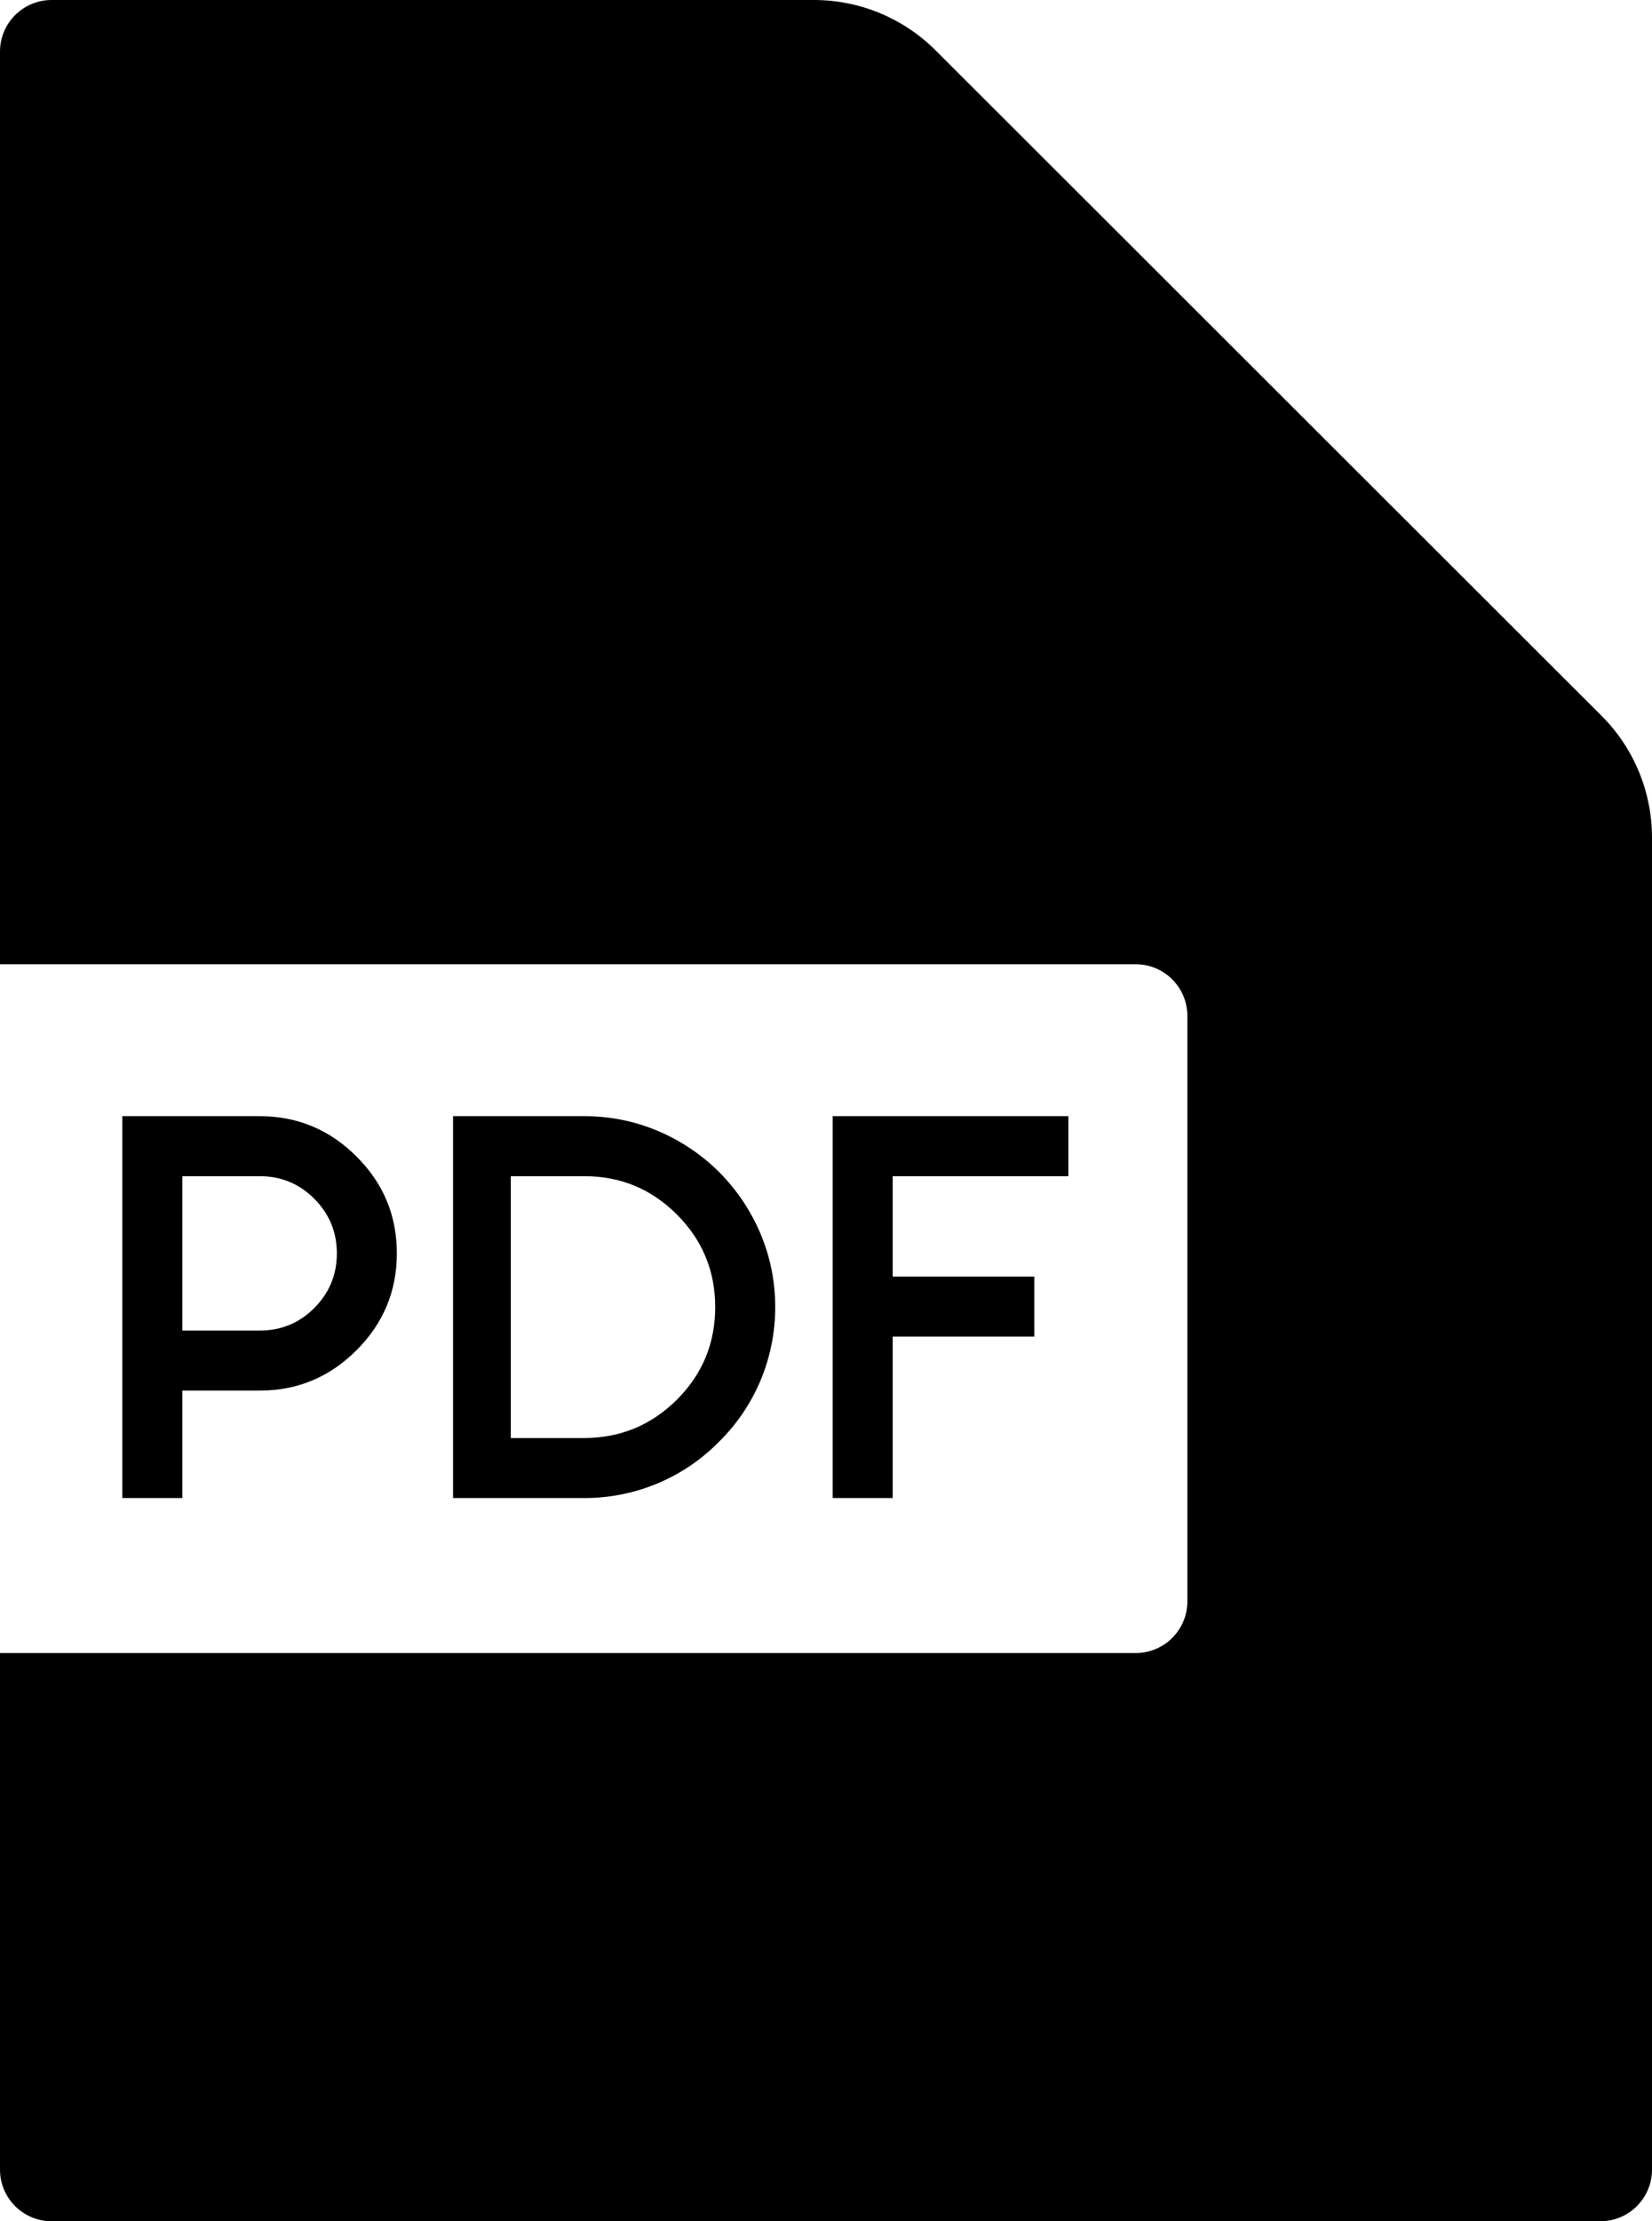 <svg width="96" height="129" viewBox="0 0 96 129" fill="none" xmlns="http://www.w3.org/2000/svg">
<path d="M47.301 0C49.951 0 52.492 1.052 54.367 2.924L93.066 41.567C94.945 43.443 96 45.989 96 48.643V126C96 127.657 94.657 129 93 129H3C1.343 129 0 127.657 0 126V96H66C67.657 96 69 94.657 69 93V59C69 57.343 67.657 56 66 56H0V3C0 1.343 1.343 0 3 0H47.301Z" fill="black"/>
<path d="M15.093 77.273C16.333 77.273 17.388 76.839 18.257 75.97C19.136 75.091 19.575 74.031 19.575 72.791C19.575 71.551 19.136 70.491 18.257 69.612C17.388 68.743 16.333 68.309 15.093 68.309H10.596V77.273H15.093ZM15.093 64.822C17.28 64.822 19.155 65.603 20.718 67.166C22.28 68.719 23.061 70.594 23.061 72.791C23.061 74.978 22.28 76.853 20.718 78.416C19.155 79.978 17.28 80.76 15.093 80.76H10.596V87H7.109V64.822H15.093ZM33.975 83.514C36.065 83.504 37.852 82.762 39.336 81.287C40.82 79.803 41.562 78.011 41.562 75.911C41.562 73.811 40.82 72.019 39.336 70.535C37.852 69.051 36.065 68.309 33.975 68.309H29.683V83.514H33.975ZM26.328 87V64.822H33.96C35.464 64.822 36.904 65.115 38.281 65.701C39.6 66.268 40.772 67.059 41.797 68.074C42.812 69.1 43.603 70.272 44.17 71.59C44.756 72.967 45.049 74.407 45.049 75.911C45.049 77.405 44.756 78.846 44.17 80.232C43.603 81.551 42.808 82.718 41.782 83.733C40.767 84.759 39.6 85.555 38.281 86.121C36.895 86.707 35.454 87 33.96 87H26.328ZM51.875 68.309V74.139H60.107V77.625H51.875V87H48.389V64.822H62.085V68.309H51.875Z" fill="black"/>
</svg>
